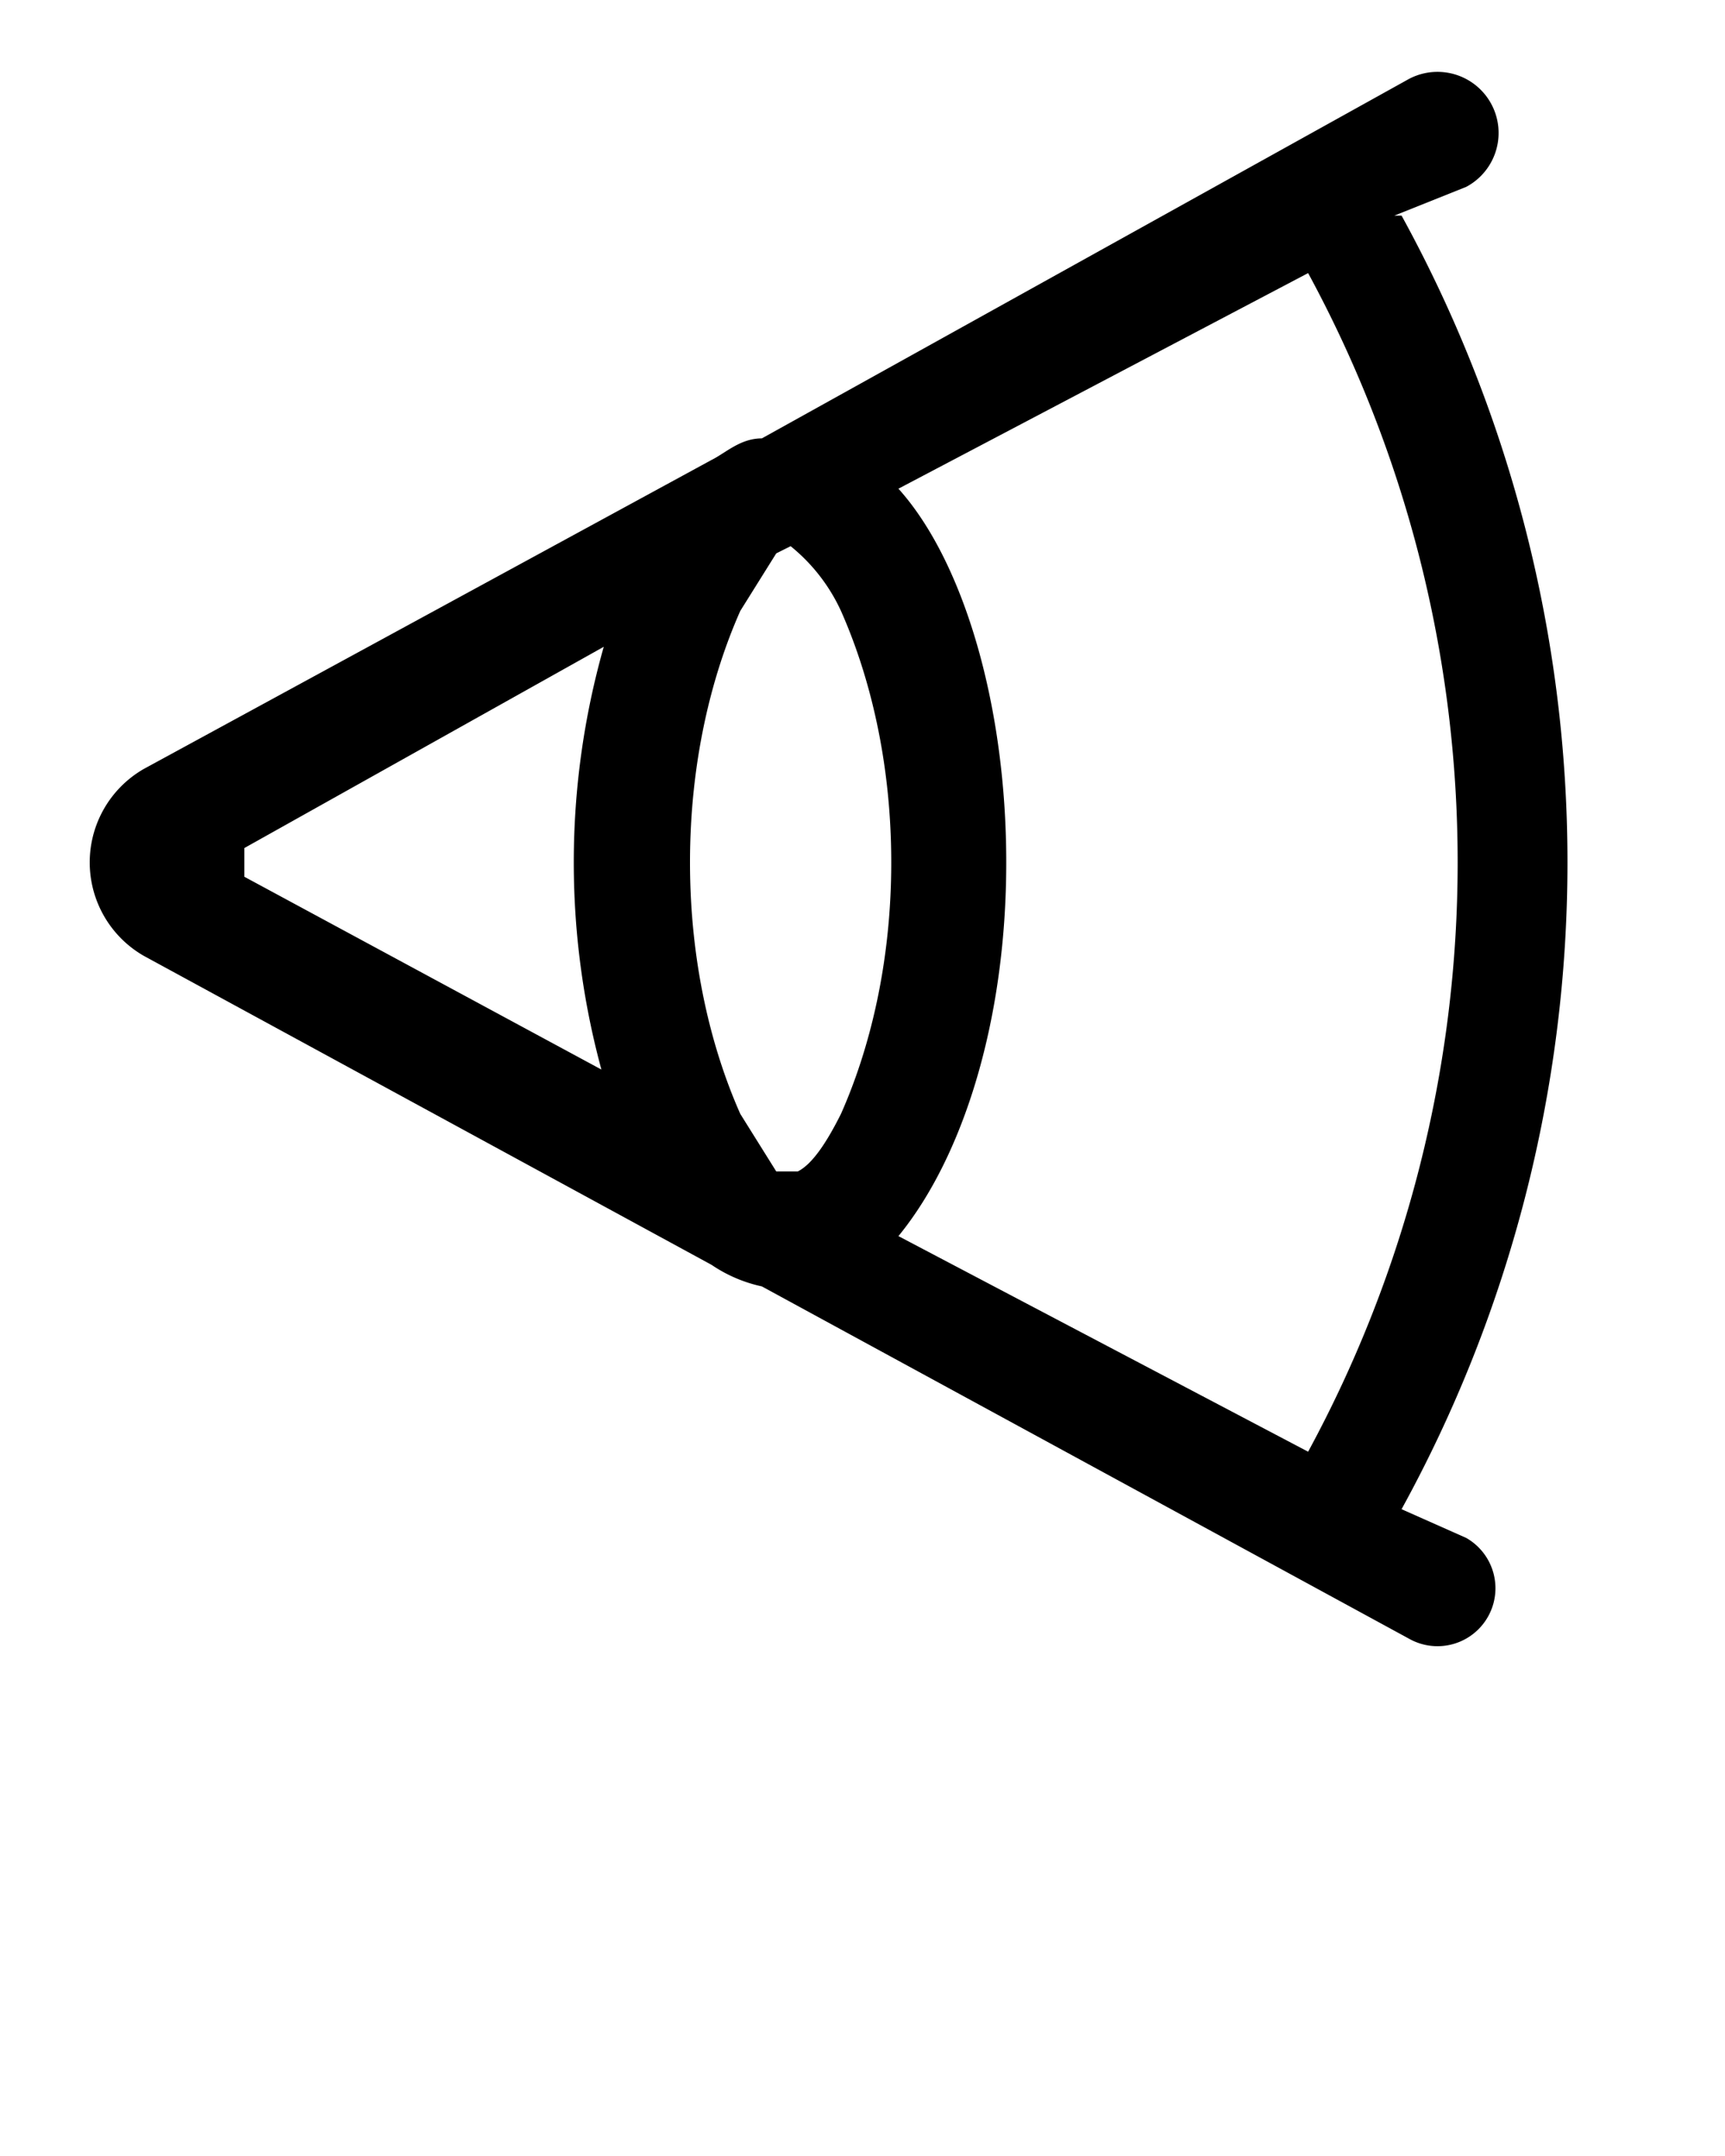<svg xmlns="http://www.w3.org/2000/svg" viewBox="0 0 24 30">
  <path
    d="M18.2 20.2a17.2 17.2 0 0 0 0-16.4l-5.7 3c.9 1 1.5 3 1.5 5.2s-.6 4.1-1.5 5.2l5.7 3ZM19.5 3a18.7 18.7 0 0 1 0 18l.9.4a.8.8 0 1 1-.8 1.4l-9-4.9a2 2 0 0 1-.7-.3L2 13.3a1.5 1.5 0 0 1 0-2.6l7.9-4.3c.2-.1.4-.3.7-.3l9-5a.8.8 0 1 1 .8 1.5l-1 .4ZM8.4 15a11 11 0 0 1 0-6l-5 2.8v.4l5 2.7Zm2.4 1.3h.3c.2-.1.4-.4.6-.8.4-.9.7-2.1.7-3.5s-.3-2.6-.7-3.5a2.5 2.5 0 0 0-.7-.9l-.2.1-.5.8c-.4.9-.7 2.1-.7 3.5s.3 2.6.7 3.5l.5.8Z" />
</svg>